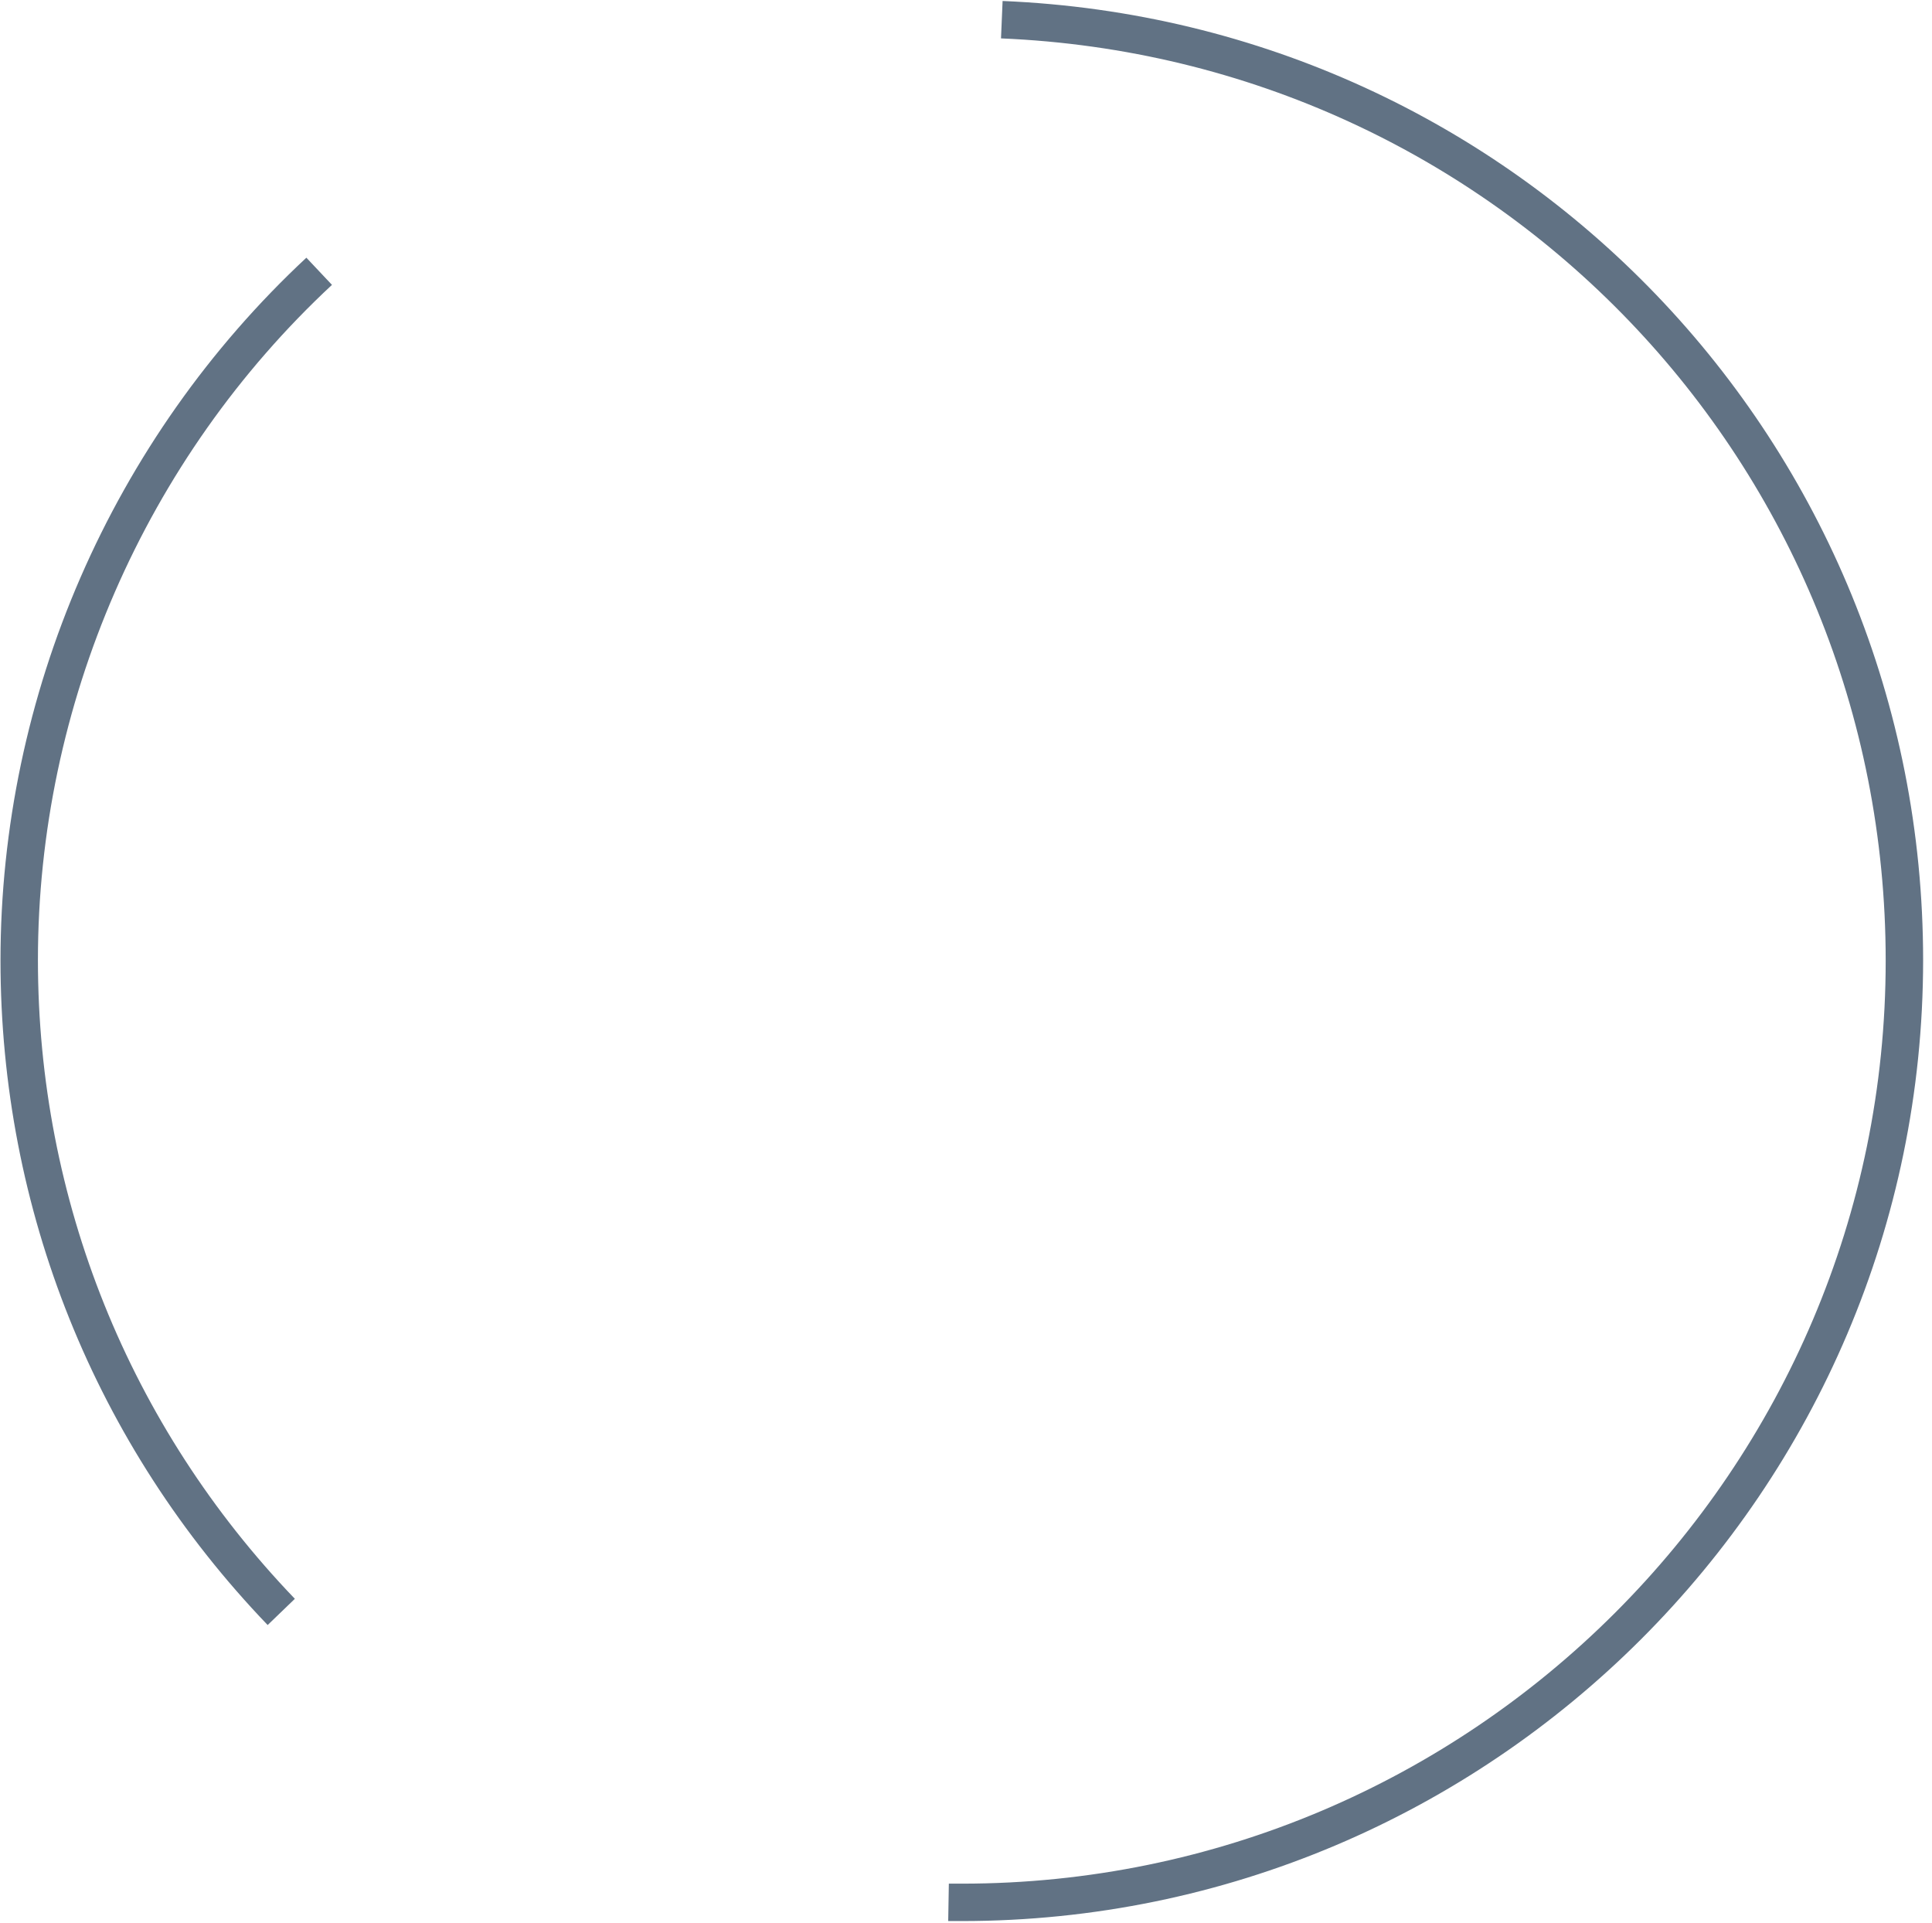 <svg width="214" height="213" viewBox="0 0 214 213" fill="none" xmlns="http://www.w3.org/2000/svg">
<path d="M106.518 212.758H105.029L105.1 208.615H106.553C162.975 208.615 208.87 162.765 208.87 106.398C208.87 51.413 165.81 6.553 110.877 4.252L111.054 0.109C168.22 2.482 213.017 49.147 213.017 106.363C212.981 165.031 165.207 212.758 106.518 212.758ZM29.648 179.972C10.545 160.074 0.055 133.944 0.055 106.363C0.055 76.976 12.388 48.616 33.936 28.54L36.771 31.55C16.074 50.811 4.201 78.073 4.201 106.327C4.201 132.811 14.302 157.949 32.66 177.069L29.648 179.972Z" fill="#617284"/>
</svg>
